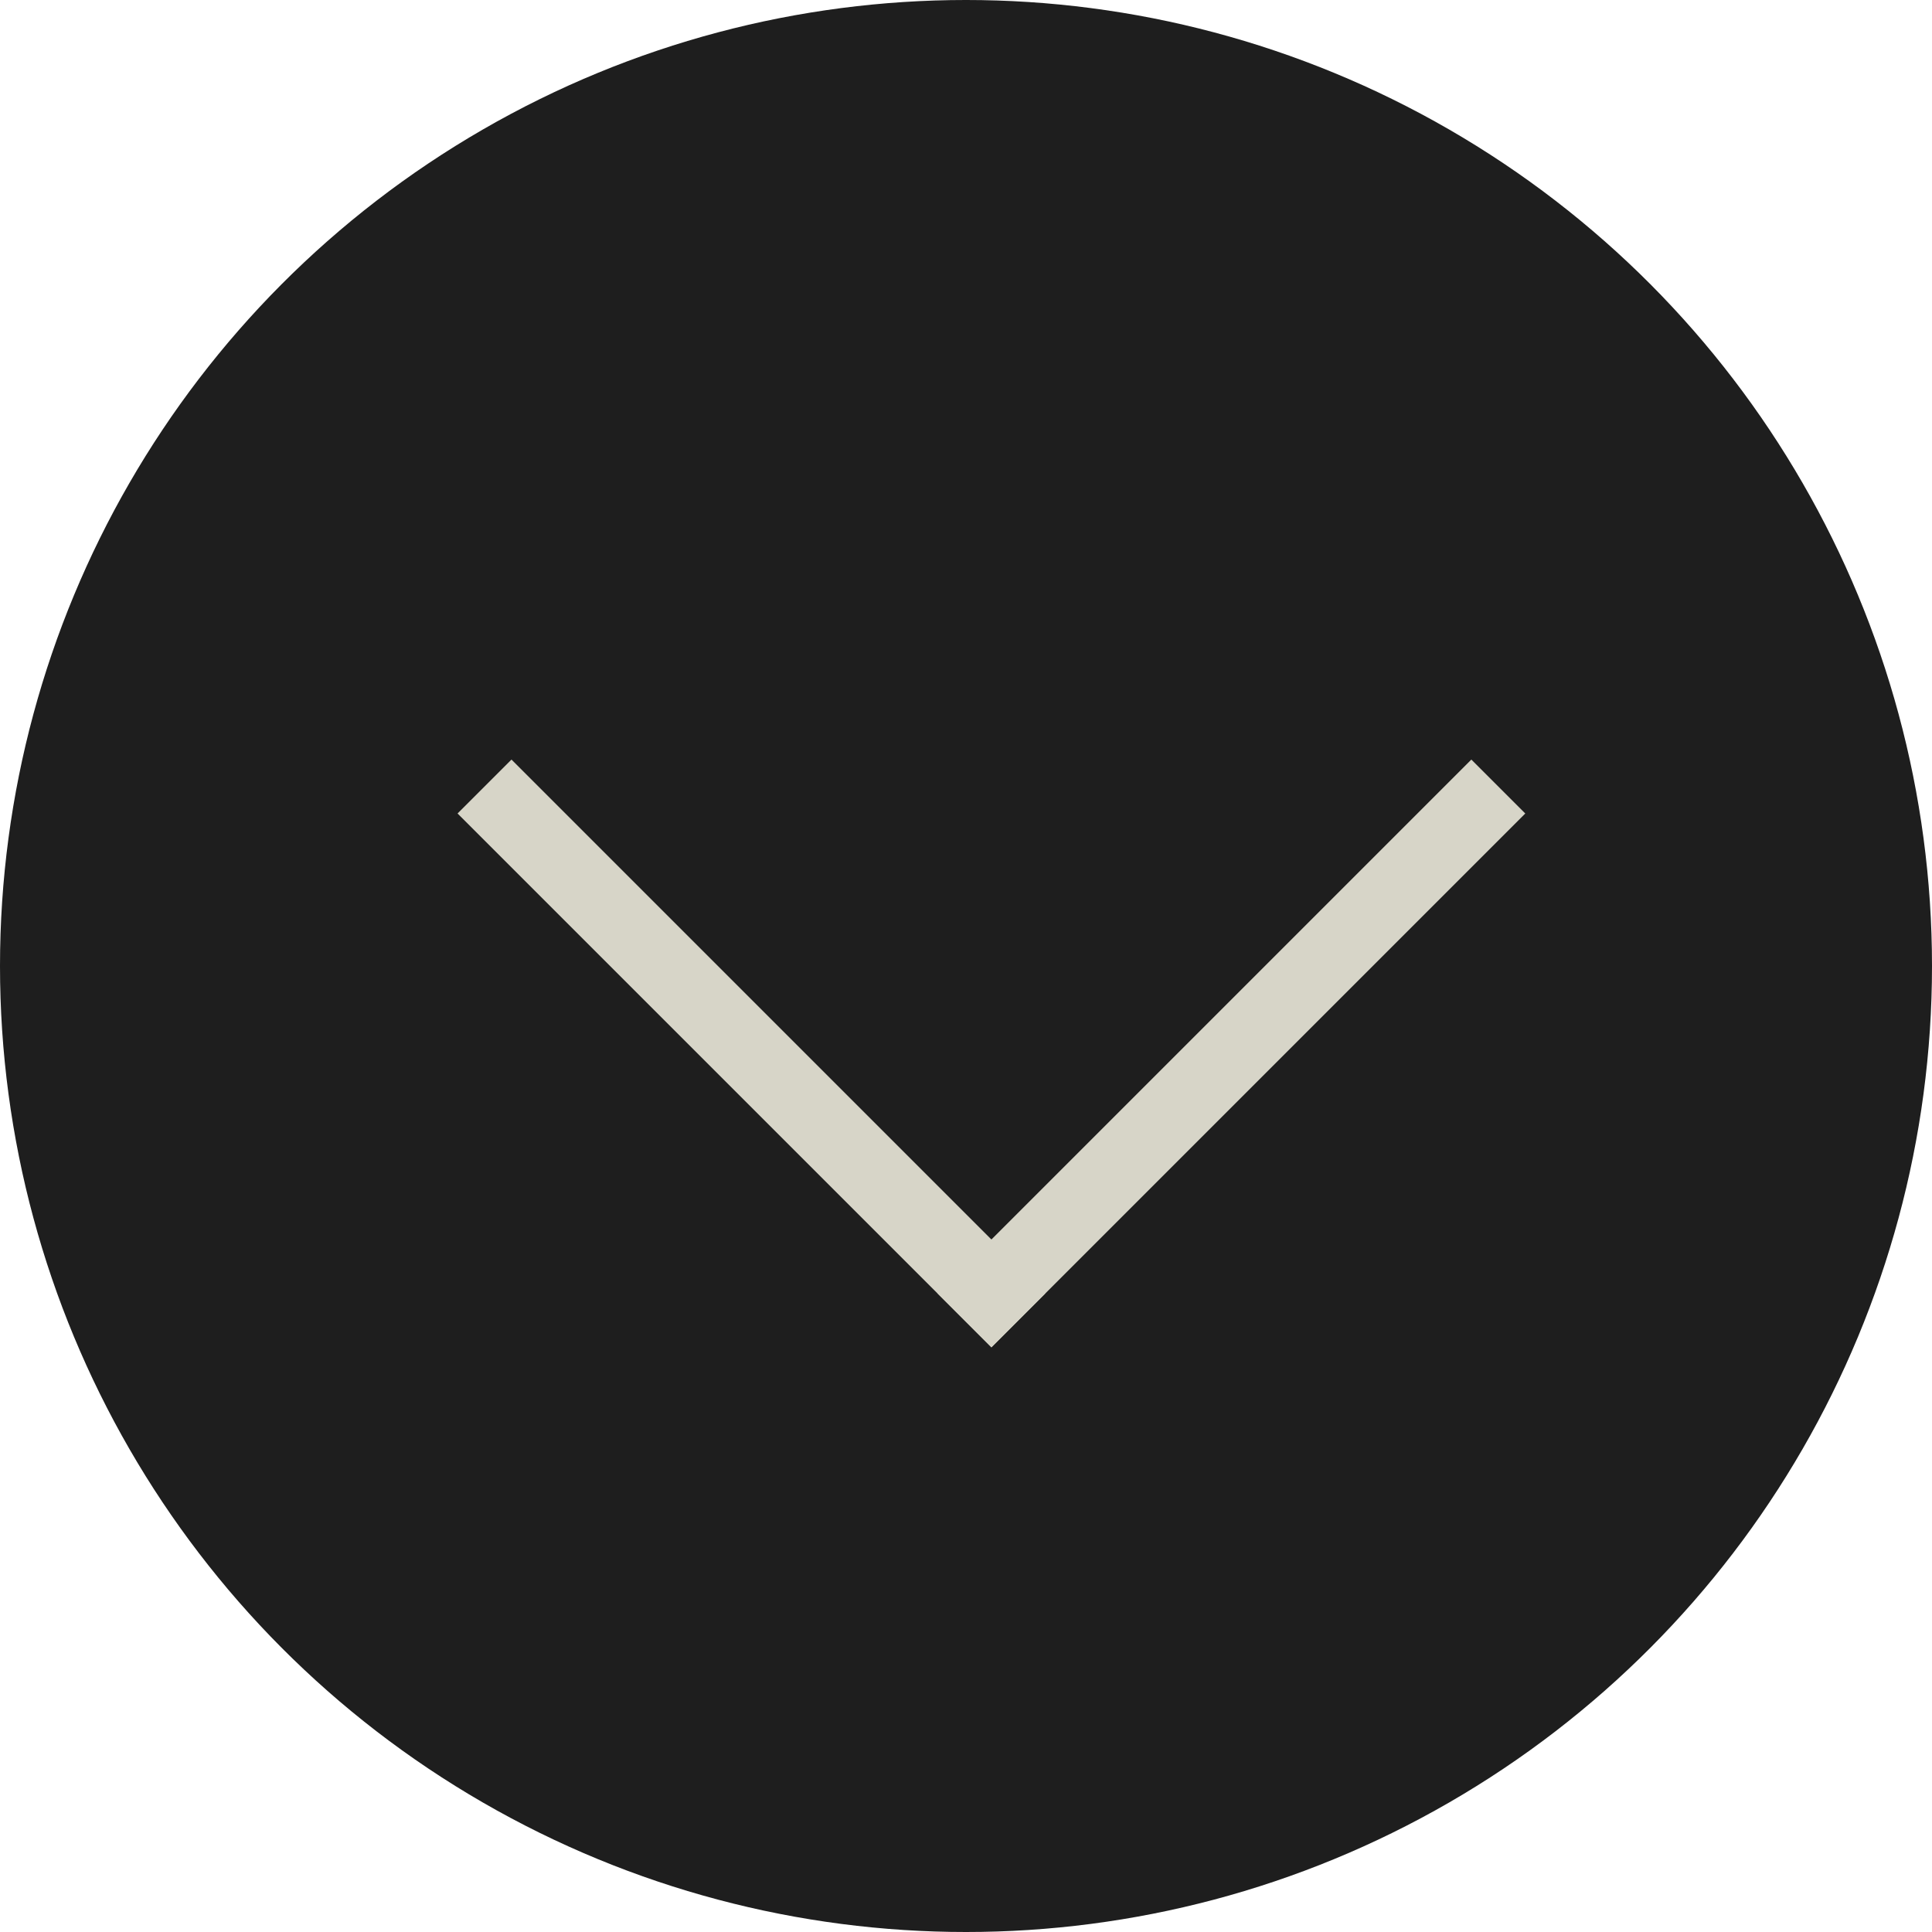 <svg width="38" height="38" viewBox="0 0 38 38" fill="none" xmlns="http://www.w3.org/2000/svg">
<circle cx="19" cy="19" r="19" fill="#1E1E1E"/>
<line x1="9.53" y1="15.47" x2="20.03" y2="25.97" stroke="#D7D5C8" stroke-width="1.5"/>
<line x1="18.97" y1="25.97" x2="29.47" y2="15.47" stroke="#D7D5C8" stroke-width="1.5"/>
</svg>
